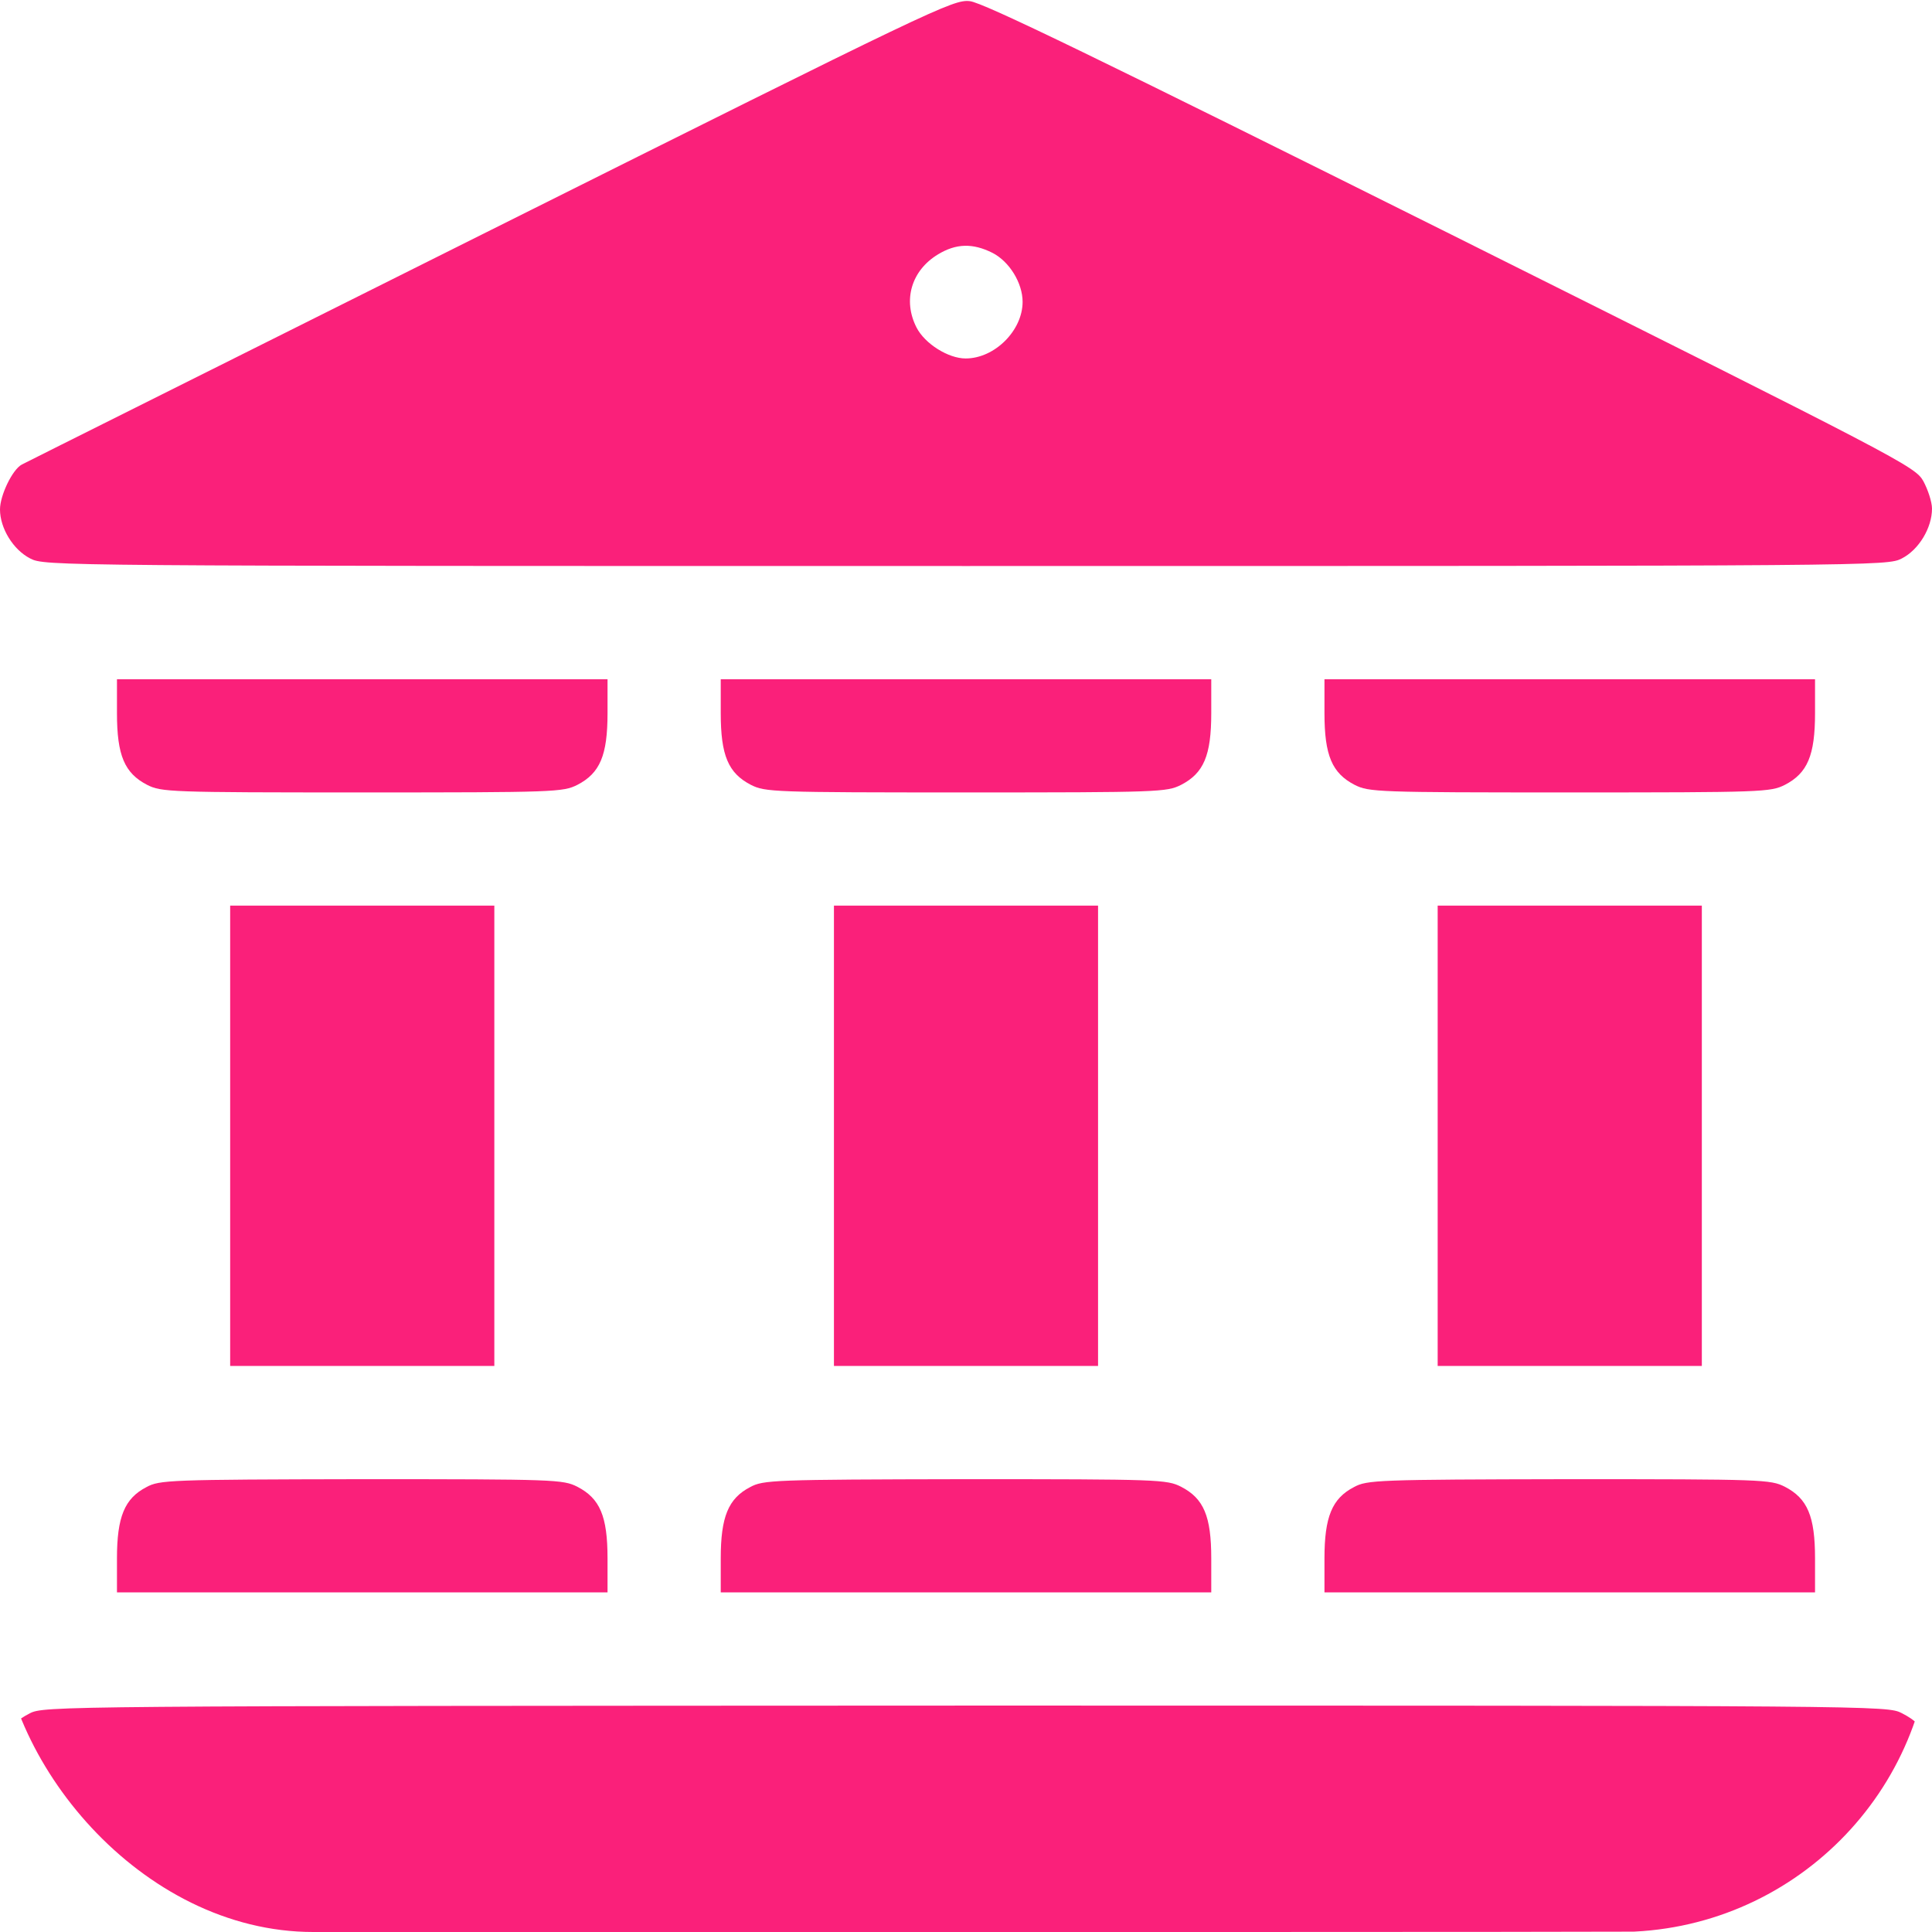 <svg width="37" height="37" viewBox="0 0 37 37" fill="none" xmlns="http://www.w3.org/2000/svg">
<g clip-path="url(#clip0_42_2250)">
<path d="M9.395 4.408C4.524 6.844 0.484 8.86 0.419 8.896C0.238 8.99 0 9.488 0 9.756C0 10.117 0.253 10.529 0.578 10.695C0.86 10.84 0.961 10.84 18.5 10.84C36.039 10.84 36.14 10.84 36.422 10.695C36.747 10.529 37 10.11 37 9.741C37 9.611 36.92 9.373 36.834 9.214C36.675 8.932 36.436 8.809 27.786 4.488C21.065 1.135 18.818 0.043 18.572 0.022C18.254 -0.014 17.886 0.166 9.395 4.408ZM19.006 4.842C19.331 5.008 19.584 5.42 19.584 5.781C19.584 6.33 19.049 6.865 18.493 6.865C18.16 6.865 17.712 6.583 17.553 6.273C17.286 5.752 17.452 5.181 17.965 4.871C18.312 4.661 18.63 4.654 19.006 4.842Z" fill="#FA207A"/>
<path d="M2.24 13.658C2.24 14.468 2.385 14.807 2.818 15.031C3.093 15.169 3.237 15.176 6.938 15.176C10.637 15.176 10.782 15.169 11.057 15.031C11.49 14.807 11.635 14.468 11.635 13.658V13.008H6.938H2.24V13.658Z" fill="#FA207A"/>
<path d="M13.803 13.658C13.803 14.468 13.947 14.807 14.381 15.031C14.655 15.169 14.8 15.176 18.5 15.176C22.2 15.176 22.345 15.169 22.619 15.031C23.053 14.807 23.197 14.468 23.197 13.658V13.008H18.5H13.803V13.658Z" fill="#FA207A"/>
<path d="M25.365 13.658C25.365 14.468 25.51 14.807 25.943 15.031C26.218 15.169 26.363 15.176 30.062 15.176C33.763 15.176 33.907 15.169 34.182 15.031C34.615 14.807 34.76 14.468 34.76 13.658V13.008H30.062H25.365V13.658Z" fill="#FA207A"/>
<path d="M4.408 21.752V26.16H6.938H9.467V21.752V17.344H6.938H4.408V21.752Z" fill="#FA207A"/>
<path d="M15.971 21.752V26.16H18.5H21.029V21.752V17.344H18.5H15.971V21.752Z" fill="#FA207A"/>
<path d="M27.533 21.752V26.16H30.062H32.592V21.752V17.344H30.062H27.533V21.752Z" fill="#FA207A"/>
<path d="M2.804 28.48C2.385 28.697 2.24 29.051 2.24 29.846V30.496H6.938H11.635V29.846C11.635 29.036 11.49 28.697 11.057 28.473C10.782 28.335 10.645 28.328 6.923 28.328C3.23 28.335 3.057 28.343 2.804 28.48Z" fill="#FA207A"/>
<path d="M14.366 28.48C13.947 28.697 13.803 29.051 13.803 29.846V30.496H18.5H23.197V29.846C23.197 29.036 23.053 28.697 22.619 28.473C22.345 28.335 22.207 28.328 18.485 28.328C14.793 28.335 14.619 28.343 14.366 28.48Z" fill="#FA207A"/>
<path d="M25.929 28.48C25.51 28.697 25.365 29.051 25.365 29.846V30.496H30.062H34.76V29.846C34.76 29.036 34.615 28.697 34.182 28.473C33.907 28.335 33.77 28.328 30.048 28.328C26.355 28.335 26.182 28.343 25.929 28.48Z" fill="#FA207A"/>
<path d="M0.564 32.816C0.072 33.069 0 33.329 0 34.832C0 36.342 0.058 36.559 0.564 36.841L0.853 37H18.493C36.039 37 36.14 37 36.422 36.855C36.928 36.595 37 36.35 37 34.832C37 33.315 36.928 33.069 36.422 32.809C36.14 32.664 36.039 32.664 18.485 32.664C1.048 32.671 0.831 32.671 0.564 32.816Z" fill="#FA207A"/>
</g>
<defs>
<clipPath id="clip0_42_2250">
<rect width="37" height="37" rx="6" fill="white"/>
</clipPath>
</defs>
</svg>
